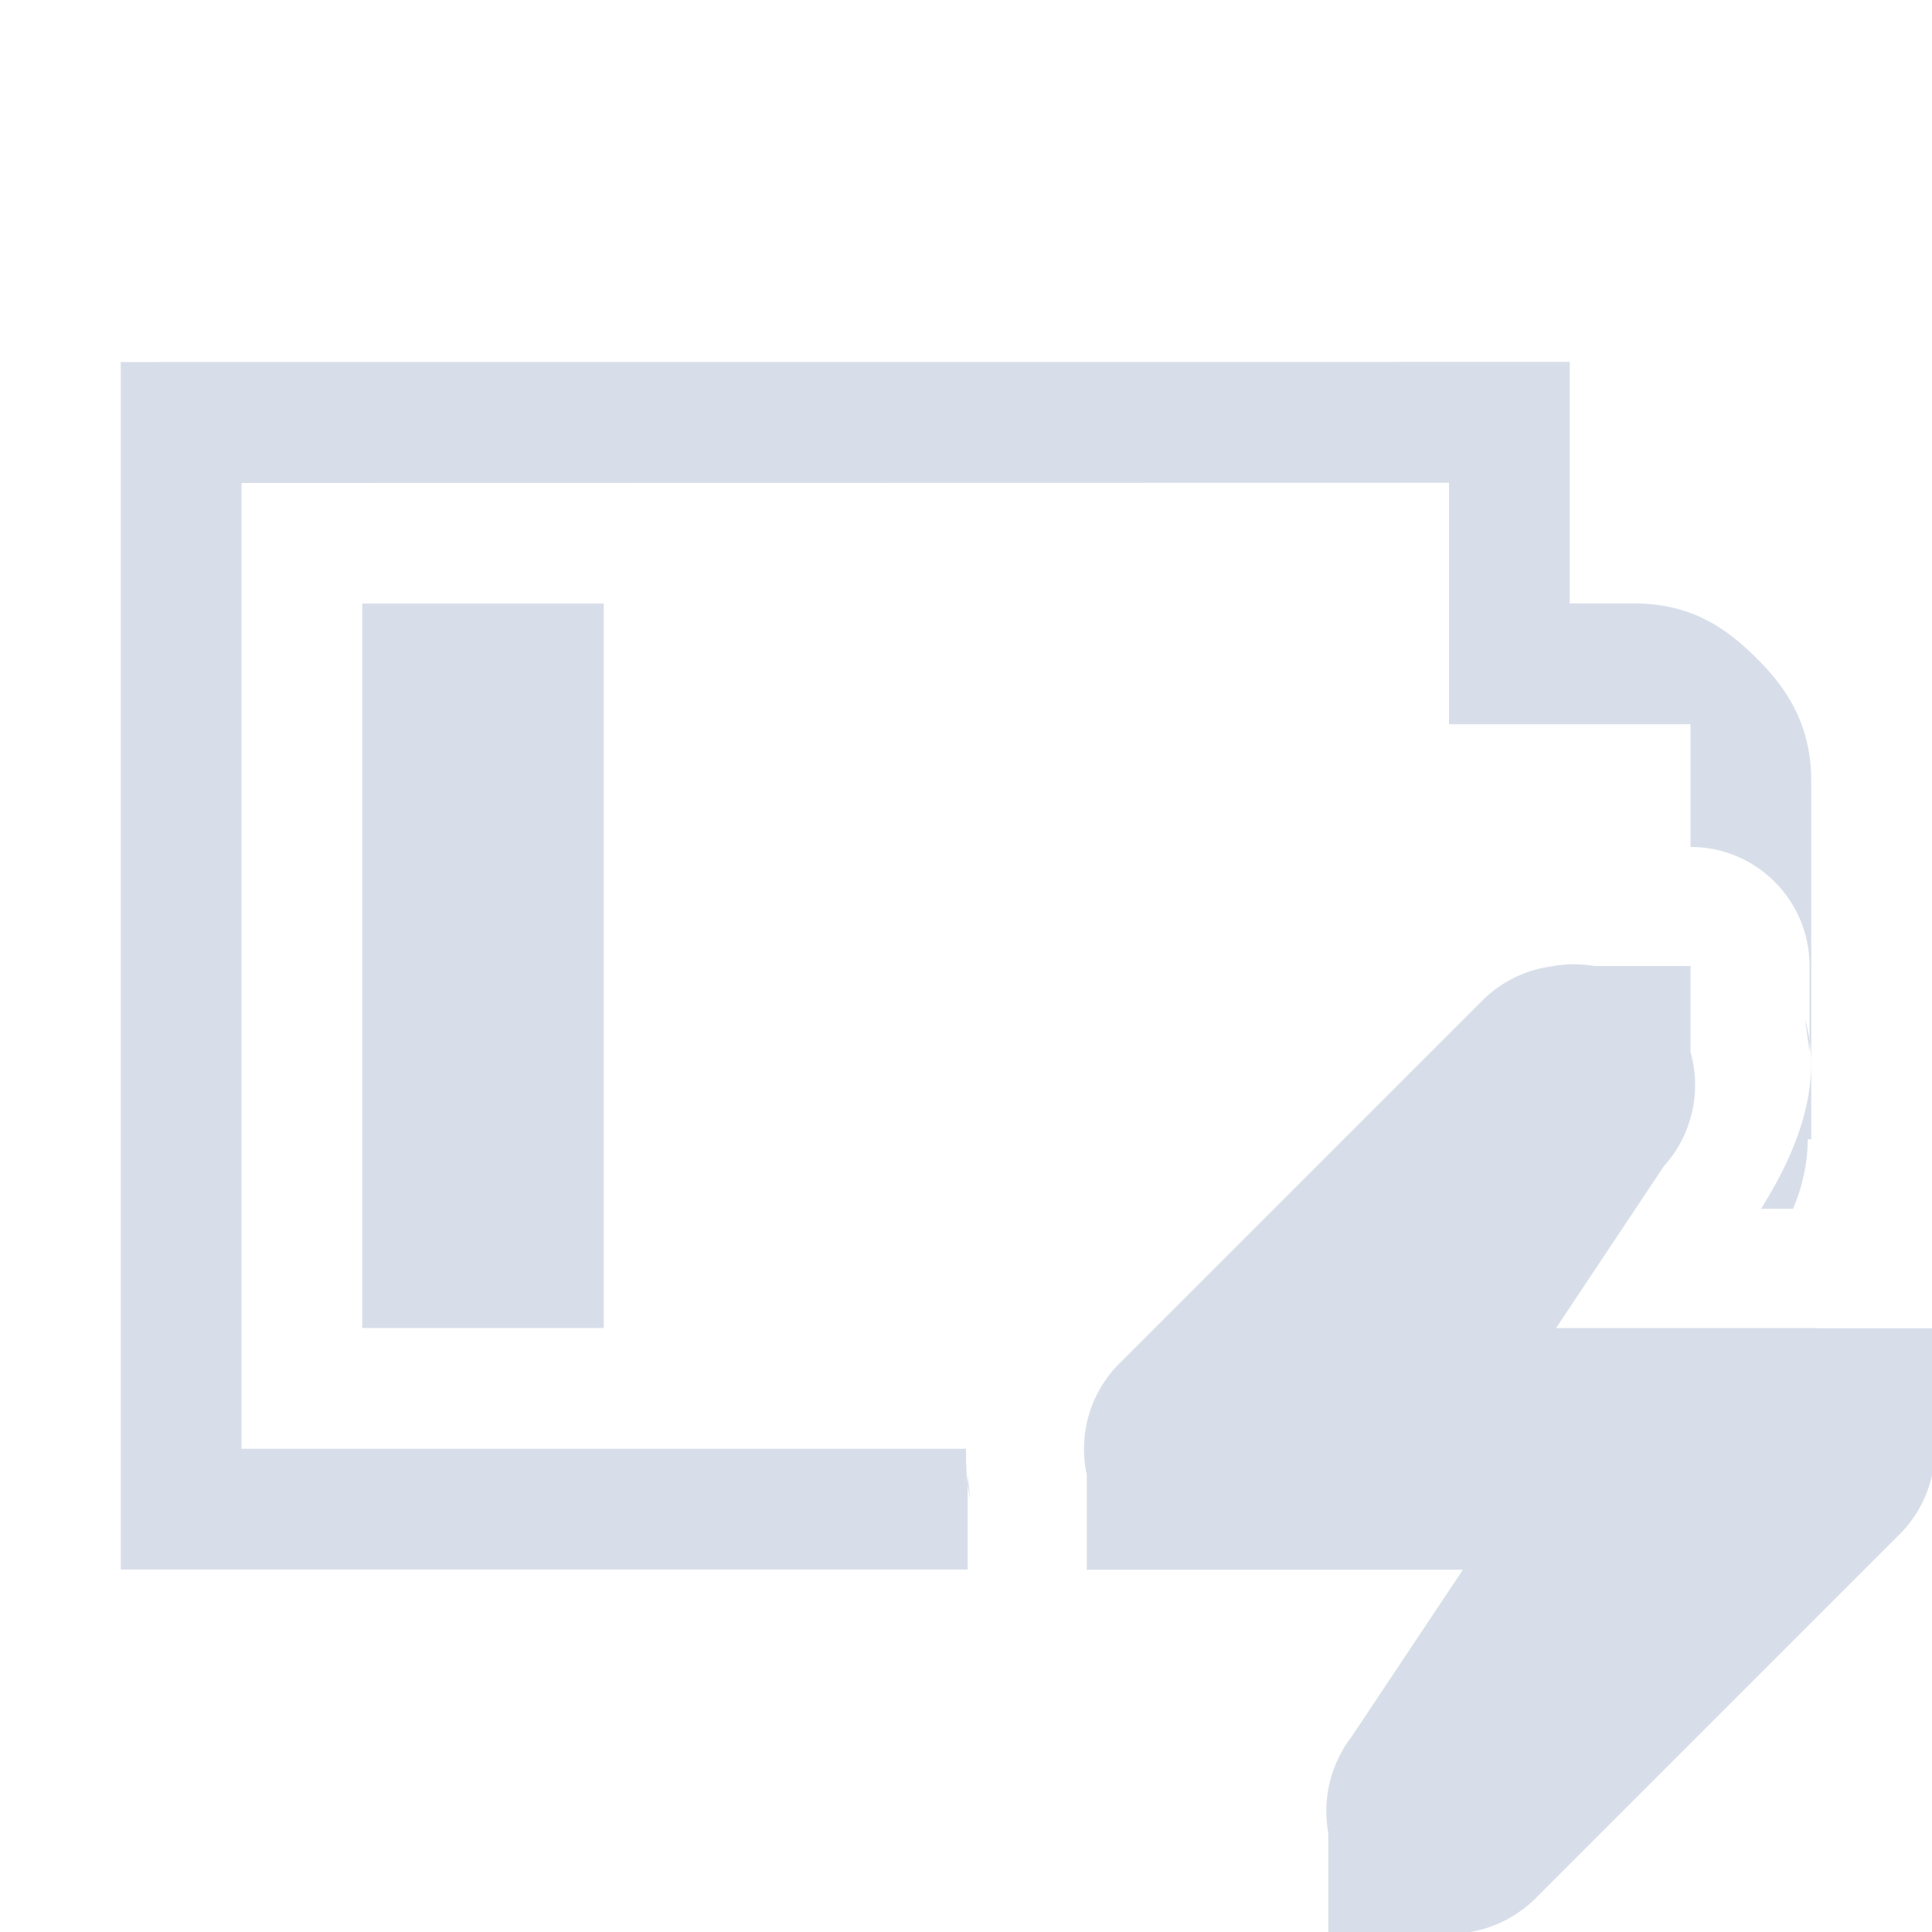 <?xml version="1.0" encoding="UTF-8" standalone="no"?>
<!--Part of Monotone: https://github.com/sixsixfive/Monotone, released under cc-by-sa_v4-->
<svg xmlns="http://www.w3.org/2000/svg" version="1.1" viewBox="0 0 16 16">
 <g transform="rotate(90,8,8)" fill="#d8dee9">
  <path style="color:#000000" d="m1 2.998v10h7.014v-0.787l0.021 0.209c-0.03-0.138-0.036-0.281-0.035-0.422h-6v-7.998l10-0.002v2h2v1.016c0.545 0 0.986 0.442 0.986 0.986v0.713l-0.037-0.27c0.154 0.539-0.067 1.095-0.365 1.568h0.266c0.075-0.181 0.121-0.376 0.121-0.576h0.029v-2.969c0-0.49-0.228-0.796-0.469-1.031-0.24-0.235-0.527-0.438-1-0.438h-0.531v-2zm2 2v6h2v-6z" transform="rotate(-90,8,8)"/>
 </g>
 <path style="color:#d8dee9;text-decoration-line:none;text-transform:none;text-indent:0" fill="#d8dee9" d="m13.033 7.986a1 1 0 0 0 -0.158 0.012v0.002a1 1 0 0 0 -0.594 0.281l-3 3a1 1 0 0 0 -0.281 0.93v0.789h3.115l-0.922 1.383a1.016 1.016 0 0 0 -0.193 0.797v0.82h0.824a1.016 1.016 0 0 0 0.895 -0.281l3-3a1 1 0 0 0 0.281 -0.938v-0.781h-0.949a1 1 0 0 0 -0.051 -0.002h-2.113l0.894-1.342a1 1 0 0 0 0.219 -0.943v-0.713h-0.797a1 1 0 0 0 -0.17 -0.014z"/>
</svg>

